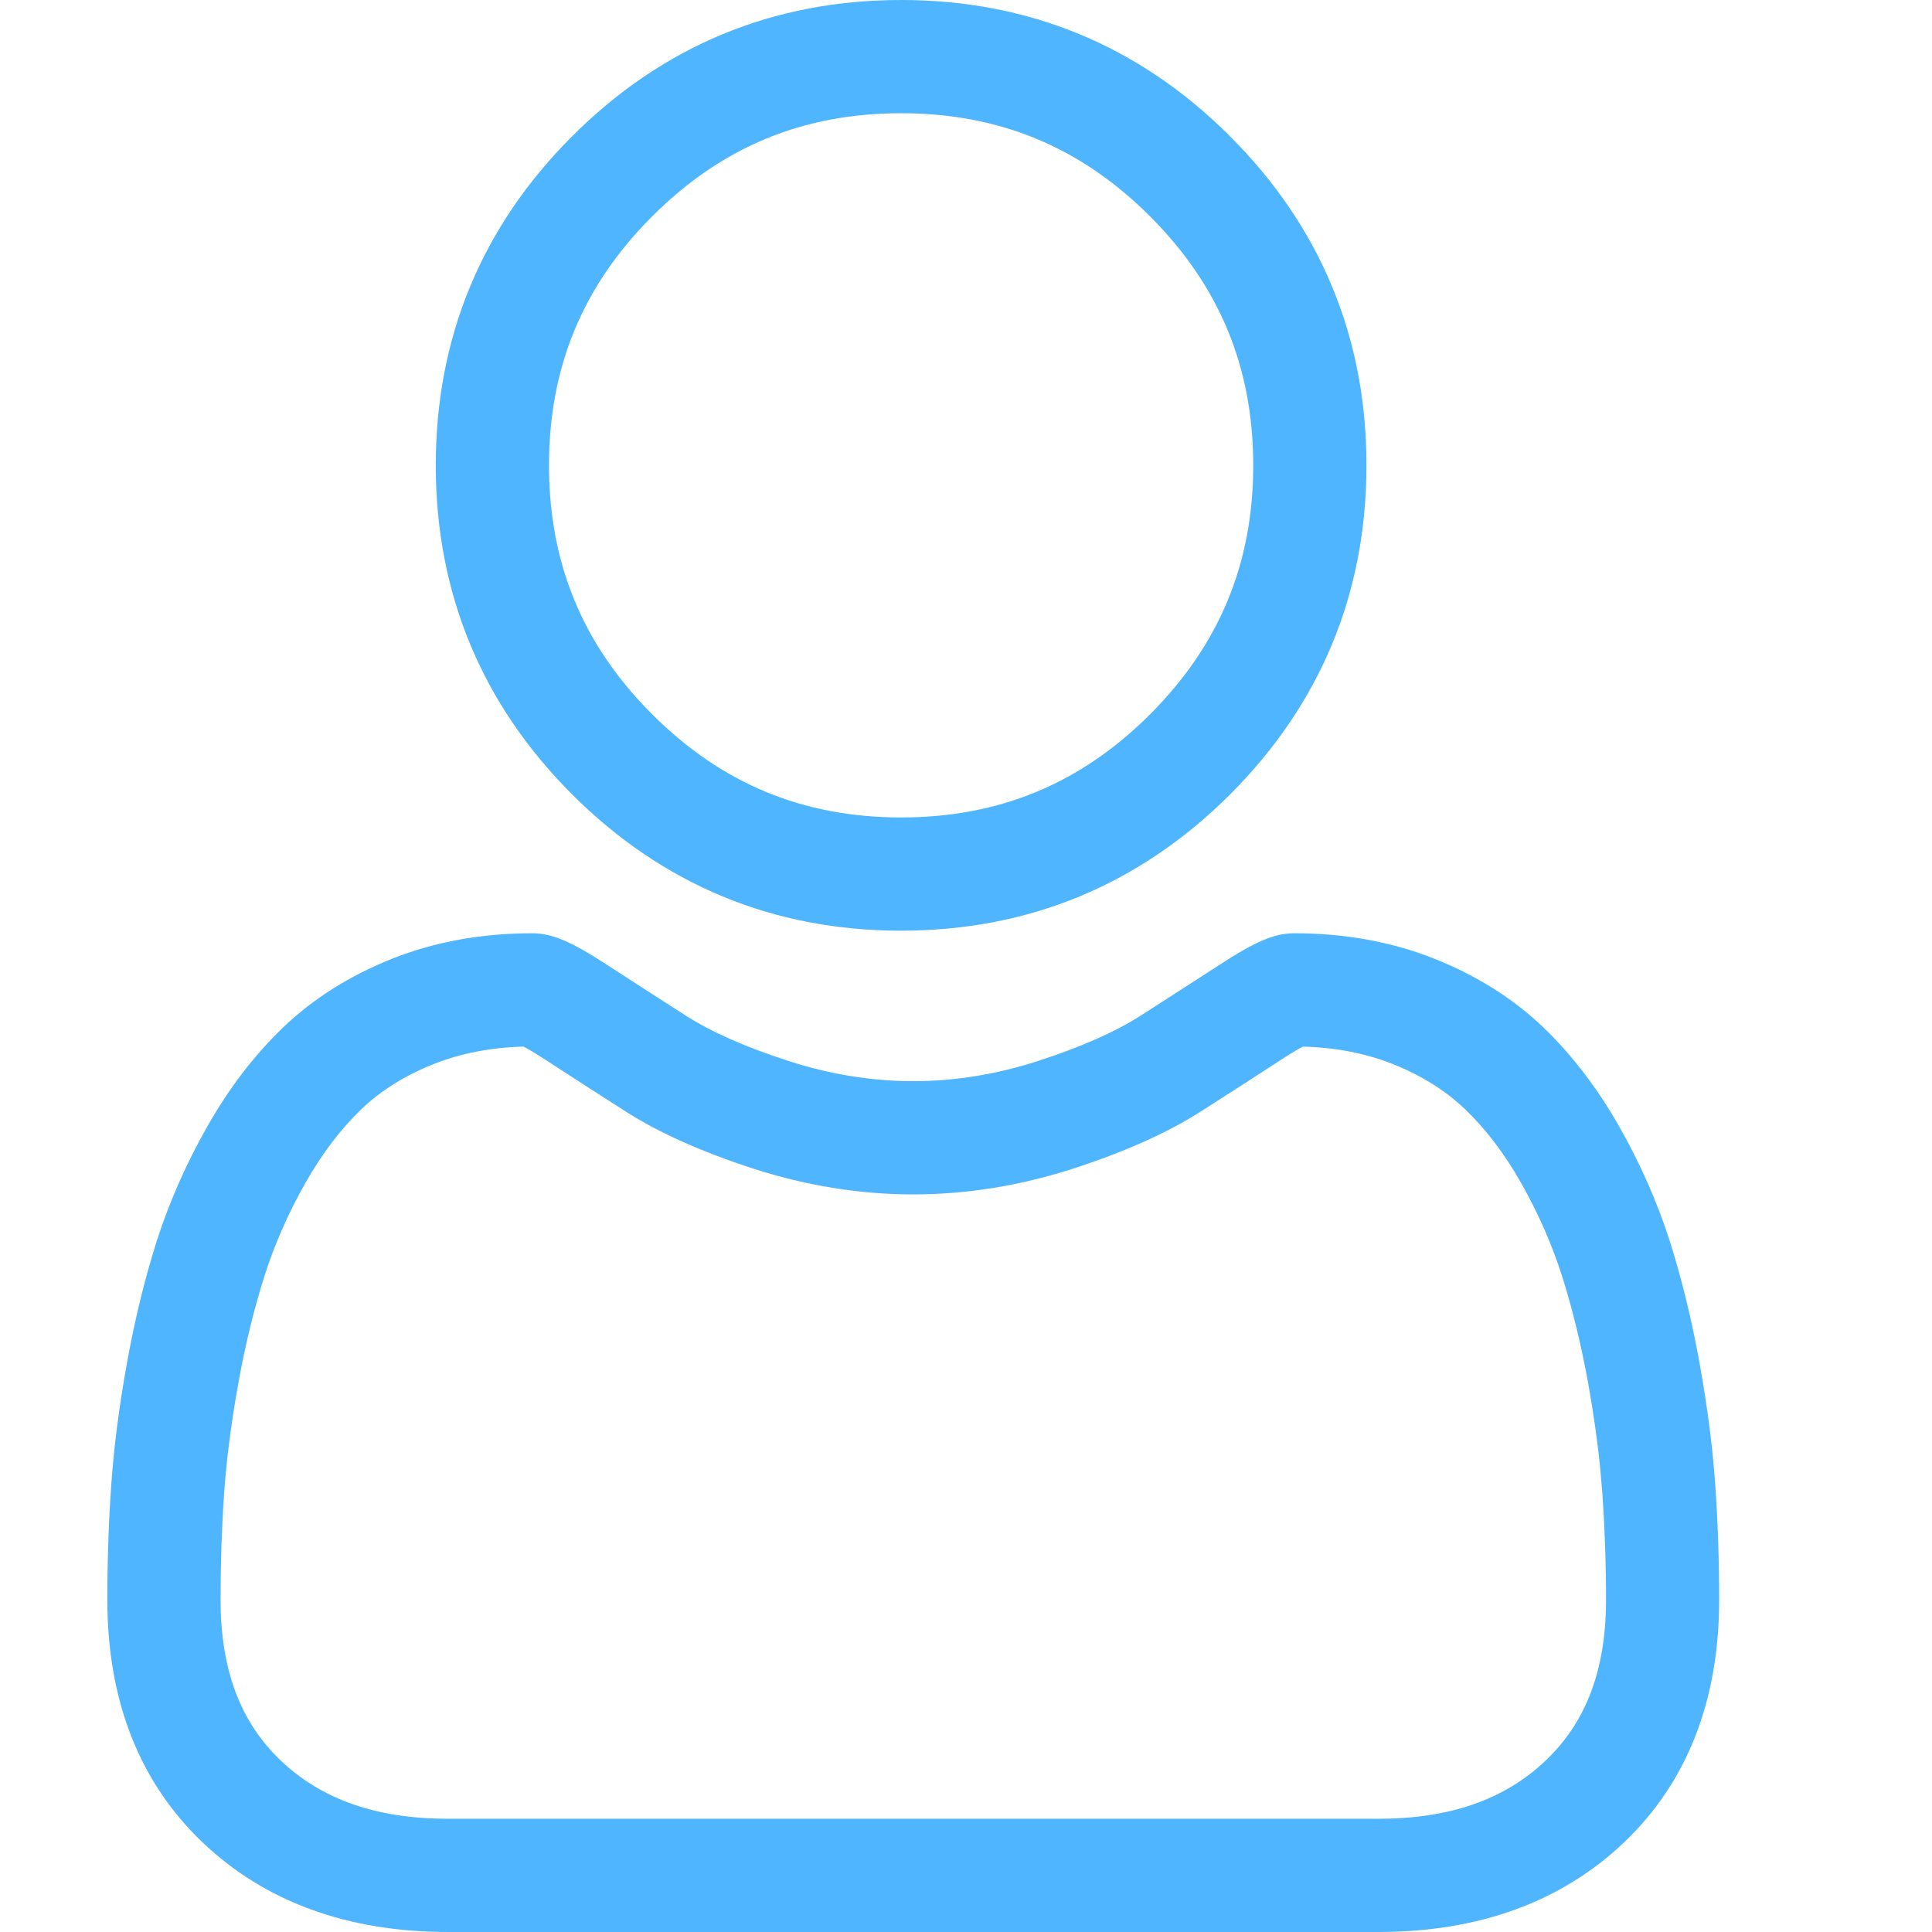 <?xml version="1.0" encoding="UTF-8"?>
<svg width="18px" height="18px" viewBox="0 0 18 18" version="1.1" xmlns="http://www.w3.org/2000/svg" xmlns:xlink="http://www.w3.org/1999/xlink">
    <!-- Generator: Sketch 63.1 (92452) - https://sketch.com -->
    <title>Artboard</title>
    <desc>Created with Sketch.</desc>
    <g id="Artboard" stroke="none" stroke-width="1" fill="none" fill-rule="evenodd">
        <g id="Group" transform="translate(2, 0)"></g>
        <path d="M12.058,8.695 C12.526,8.695 12.964,8.774 13.358,8.93 C13.754,9.087 14.097,9.302 14.377,9.57 C14.644,9.826 14.882,10.137 15.085,10.494 C15.281,10.838 15.439,11.197 15.556,11.56 C15.668,11.912 15.762,12.297 15.835,12.704 C15.908,13.108 15.957,13.49 15.981,13.841 C16.005,14.184 16.017,14.542 16.017,14.904 C16.017,15.844 15.719,16.605 15.13,17.166 C14.548,17.719 13.778,18 12.842,18 L12.842,18 L4.175,18 C3.239,18 2.469,17.719 1.888,17.166 C1.299,16.605 1,15.844 1,14.904 C1,14.543 1.012,14.185 1.036,13.842 C1.06,13.49 1.109,13.107 1.182,12.704 C1.255,12.297 1.349,11.912 1.461,11.56 C1.578,11.197 1.736,10.838 1.932,10.494 C2.134,10.137 2.373,9.826 2.64,9.57 C2.92,9.302 3.263,9.087 3.659,8.93 C4.053,8.774 4.49,8.695 4.958,8.695 C5.142,8.695 5.32,8.77 5.663,8.994 C5.877,9.133 6.124,9.293 6.397,9.467 C6.633,9.617 6.952,9.758 7.347,9.885 C7.732,10.01 8.123,10.073 8.508,10.073 C8.894,10.073 9.285,10.01 9.67,9.885 C10.064,9.758 10.384,9.617 10.62,9.467 C10.895,9.291 11.142,9.131 11.354,8.994 C11.697,8.77 11.875,8.695 12.058,8.695 Z M12.139,9.751 C12.102,9.77 12.036,9.808 11.93,9.877 C11.713,10.019 11.47,10.175 11.187,10.356 C10.875,10.555 10.474,10.734 9.994,10.889 C9.505,11.047 9.005,11.128 8.508,11.128 C8.012,11.128 7.512,11.047 7.022,10.889 C6.543,10.734 6.141,10.555 5.83,10.356 C5.554,10.18 5.304,10.019 5.087,9.877 C4.98,9.808 4.915,9.77 4.878,9.751 C4.575,9.759 4.295,9.813 4.047,9.911 C3.778,10.017 3.55,10.159 3.369,10.332 C3.176,10.517 3.001,10.747 2.849,11.015 C2.689,11.296 2.56,11.587 2.466,11.882 C2.368,12.189 2.285,12.529 2.22,12.89 C2.154,13.256 2.11,13.601 2.088,13.914 C2.066,14.234 2.055,14.567 2.055,14.904 C2.055,15.553 2.238,16.043 2.615,16.402 C2.999,16.767 3.51,16.945 4.175,16.945 L4.175,16.945 L12.842,16.945 C13.508,16.945 14.018,16.767 14.402,16.401 C14.779,16.043 14.963,15.553 14.963,14.904 C14.963,14.566 14.951,14.233 14.929,13.915 L14.929,13.915 L14.908,13.674 C14.884,13.428 14.846,13.165 14.797,12.89 C14.732,12.529 14.649,12.189 14.551,11.882 C14.457,11.588 14.328,11.296 14.168,11.015 C14.016,10.747 13.841,10.517 13.647,10.332 C13.466,10.159 13.238,10.017 12.97,9.911 C12.721,9.813 12.442,9.759 12.139,9.751 Z M8.395,-2.93987057e-13 C9.586,-2.93987057e-13 10.618,0.427 11.46,1.27 C12.303,2.113 12.731,3.144 12.731,4.335 C12.731,5.527 12.303,6.558 11.461,7.401 C10.618,8.243 9.586,8.671 8.395,8.671 C7.204,8.671 6.173,8.243 5.33,7.401 C4.487,6.558 4.06,5.527 4.06,4.335 C4.06,3.144 4.487,2.113 5.33,1.27 C6.173,0.427 7.204,-2.93987057e-13 8.395,-2.93987057e-13 Z M8.395,1.055 C7.481,1.055 6.723,1.369 6.076,2.016 C5.429,2.663 5.115,3.421 5.115,4.335 C5.115,5.249 5.429,6.008 6.076,6.655 C6.723,7.301 7.481,7.616 8.395,7.616 C9.309,7.616 10.068,7.302 10.715,6.655 C11.361,6.008 11.676,5.249 11.676,4.335 C11.676,3.421 11.361,2.663 10.715,2.016 C10.068,1.369 9.309,1.055 8.395,1.055 Z" id="Combined-Shape" fill="#50B5FF" fill-rule="nonzero"></path>
    </g>
</svg>